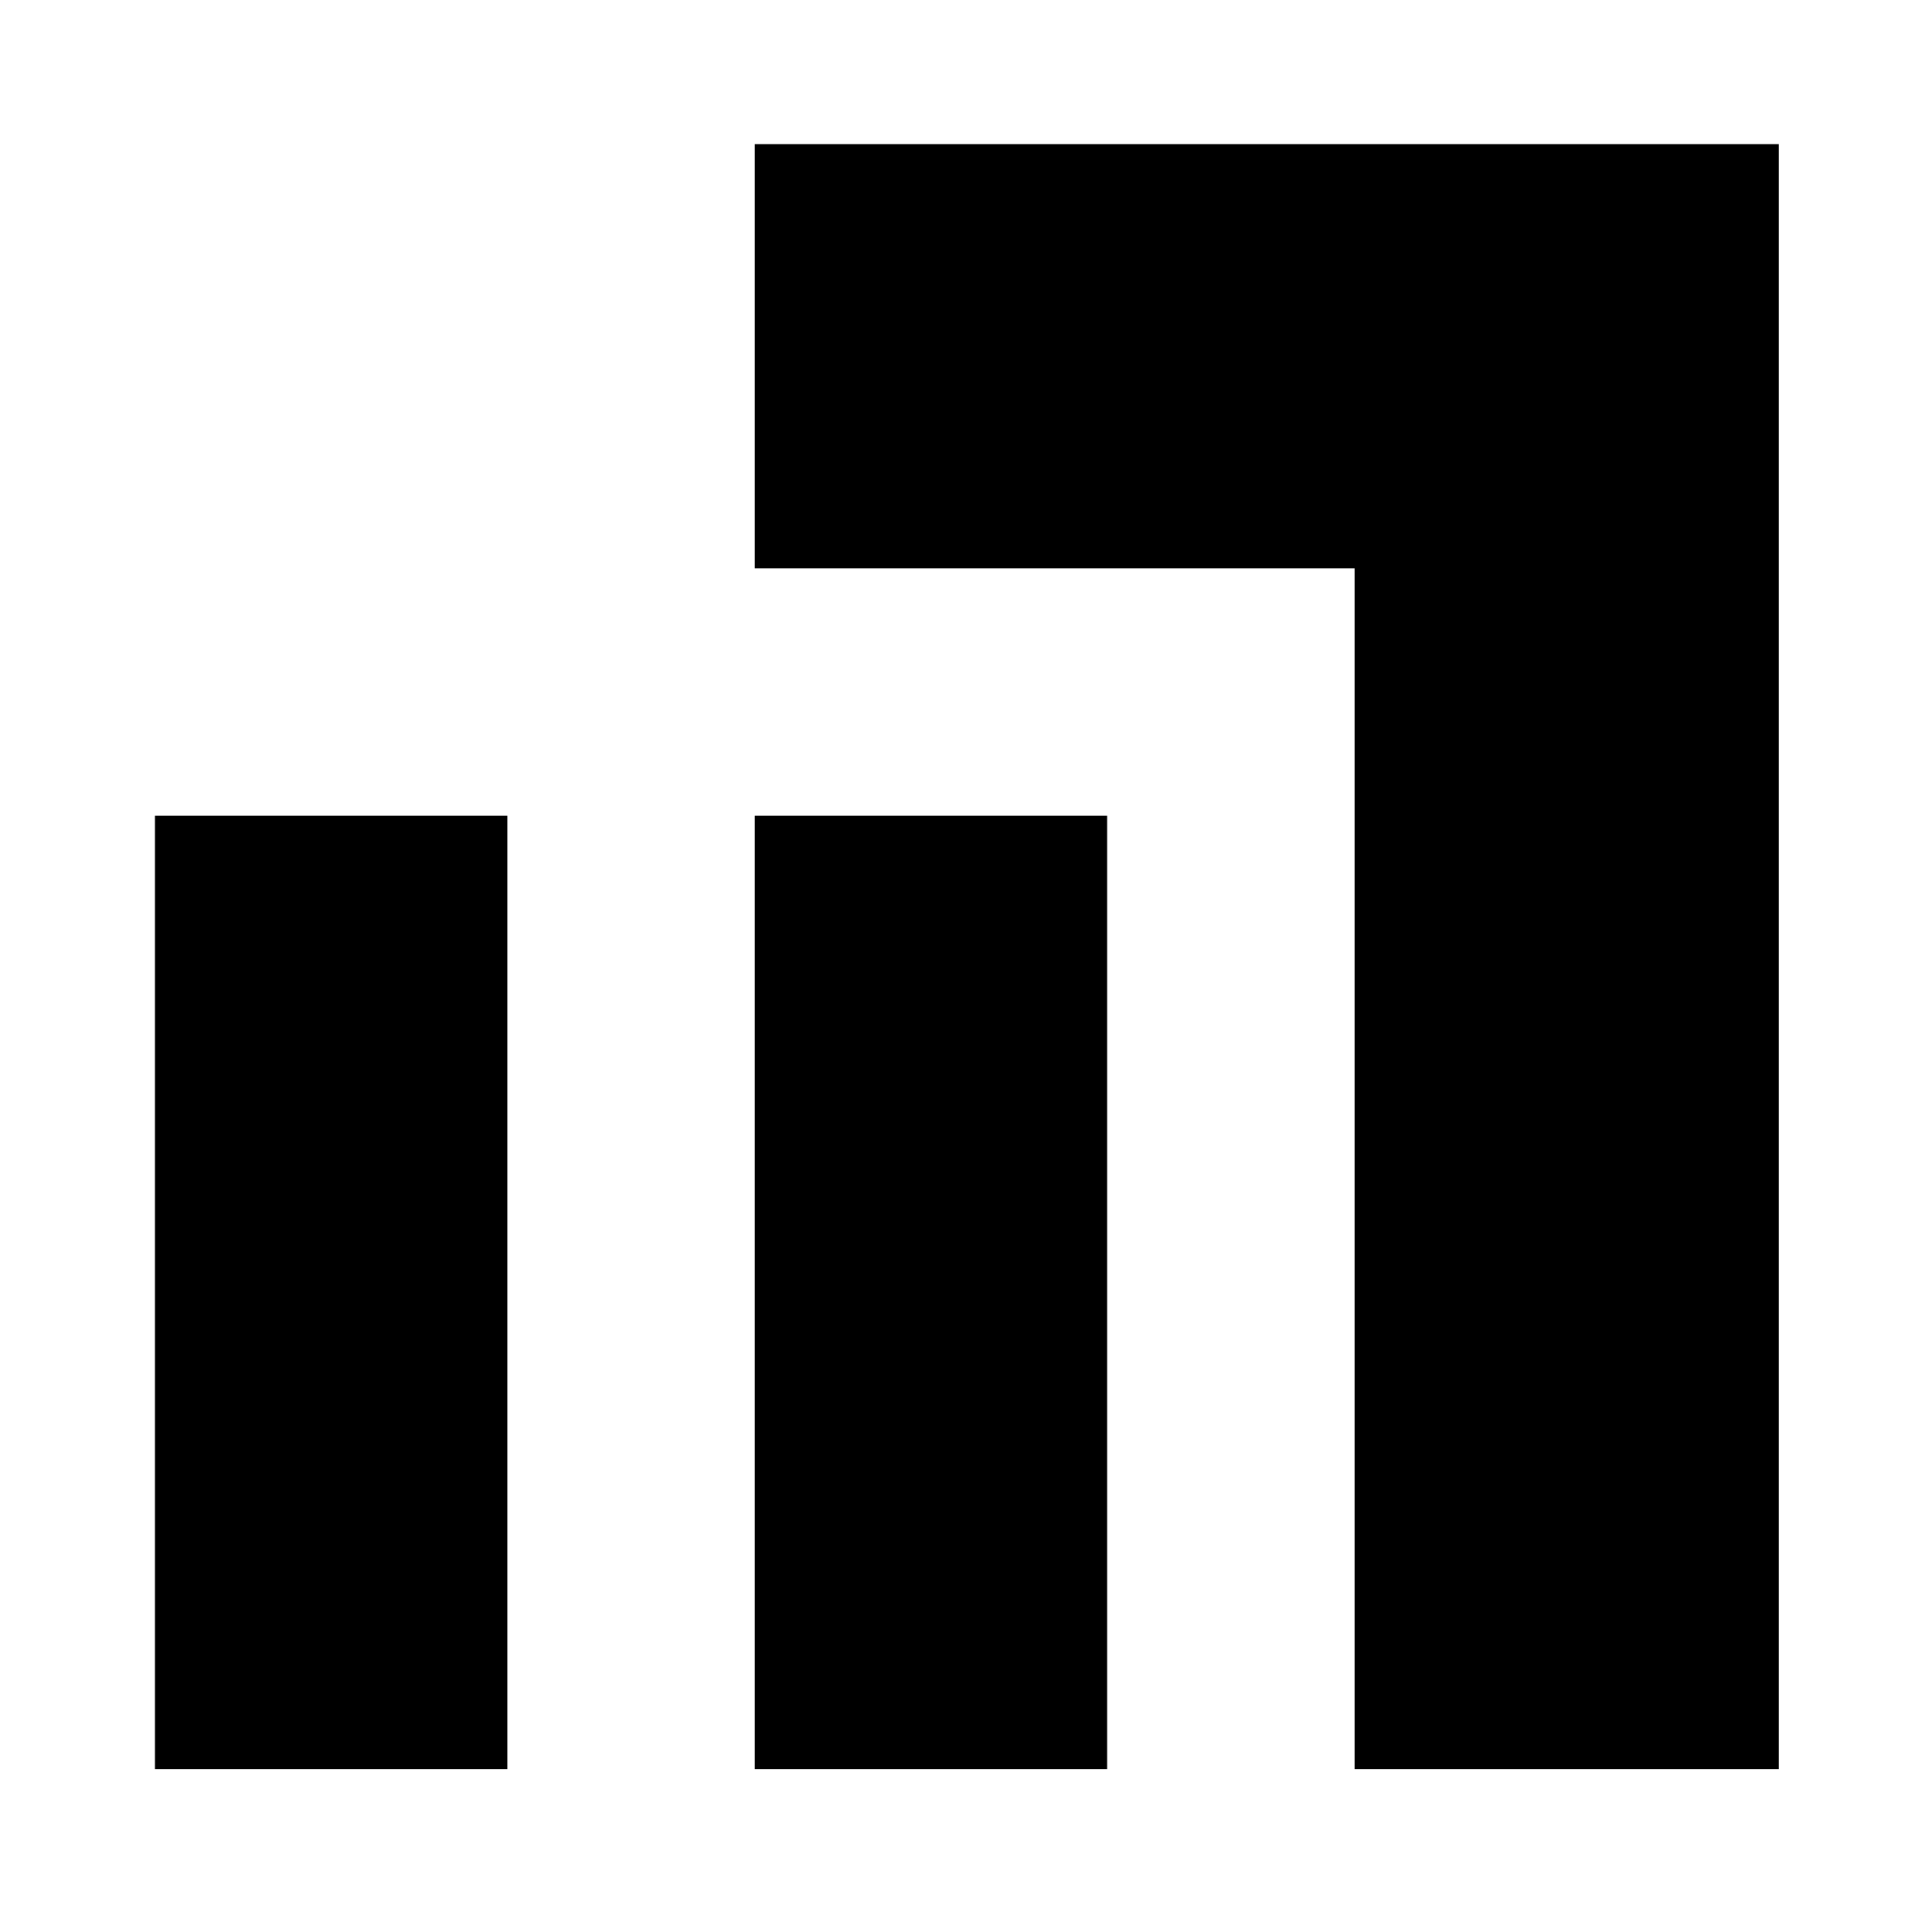 <svg xmlns="http://www.w3.org/2000/svg" height="24" viewBox="0 -960 960 960" width="24"><path d="M673.087-80.956V-677.61H375.043v-210.783H883.87v807.436H673.087Zm-298.044 0v-473.696H550.13v473.696H375.043Zm-298.044 0v-473.696h175.087v473.696H76.999Z"/></svg>